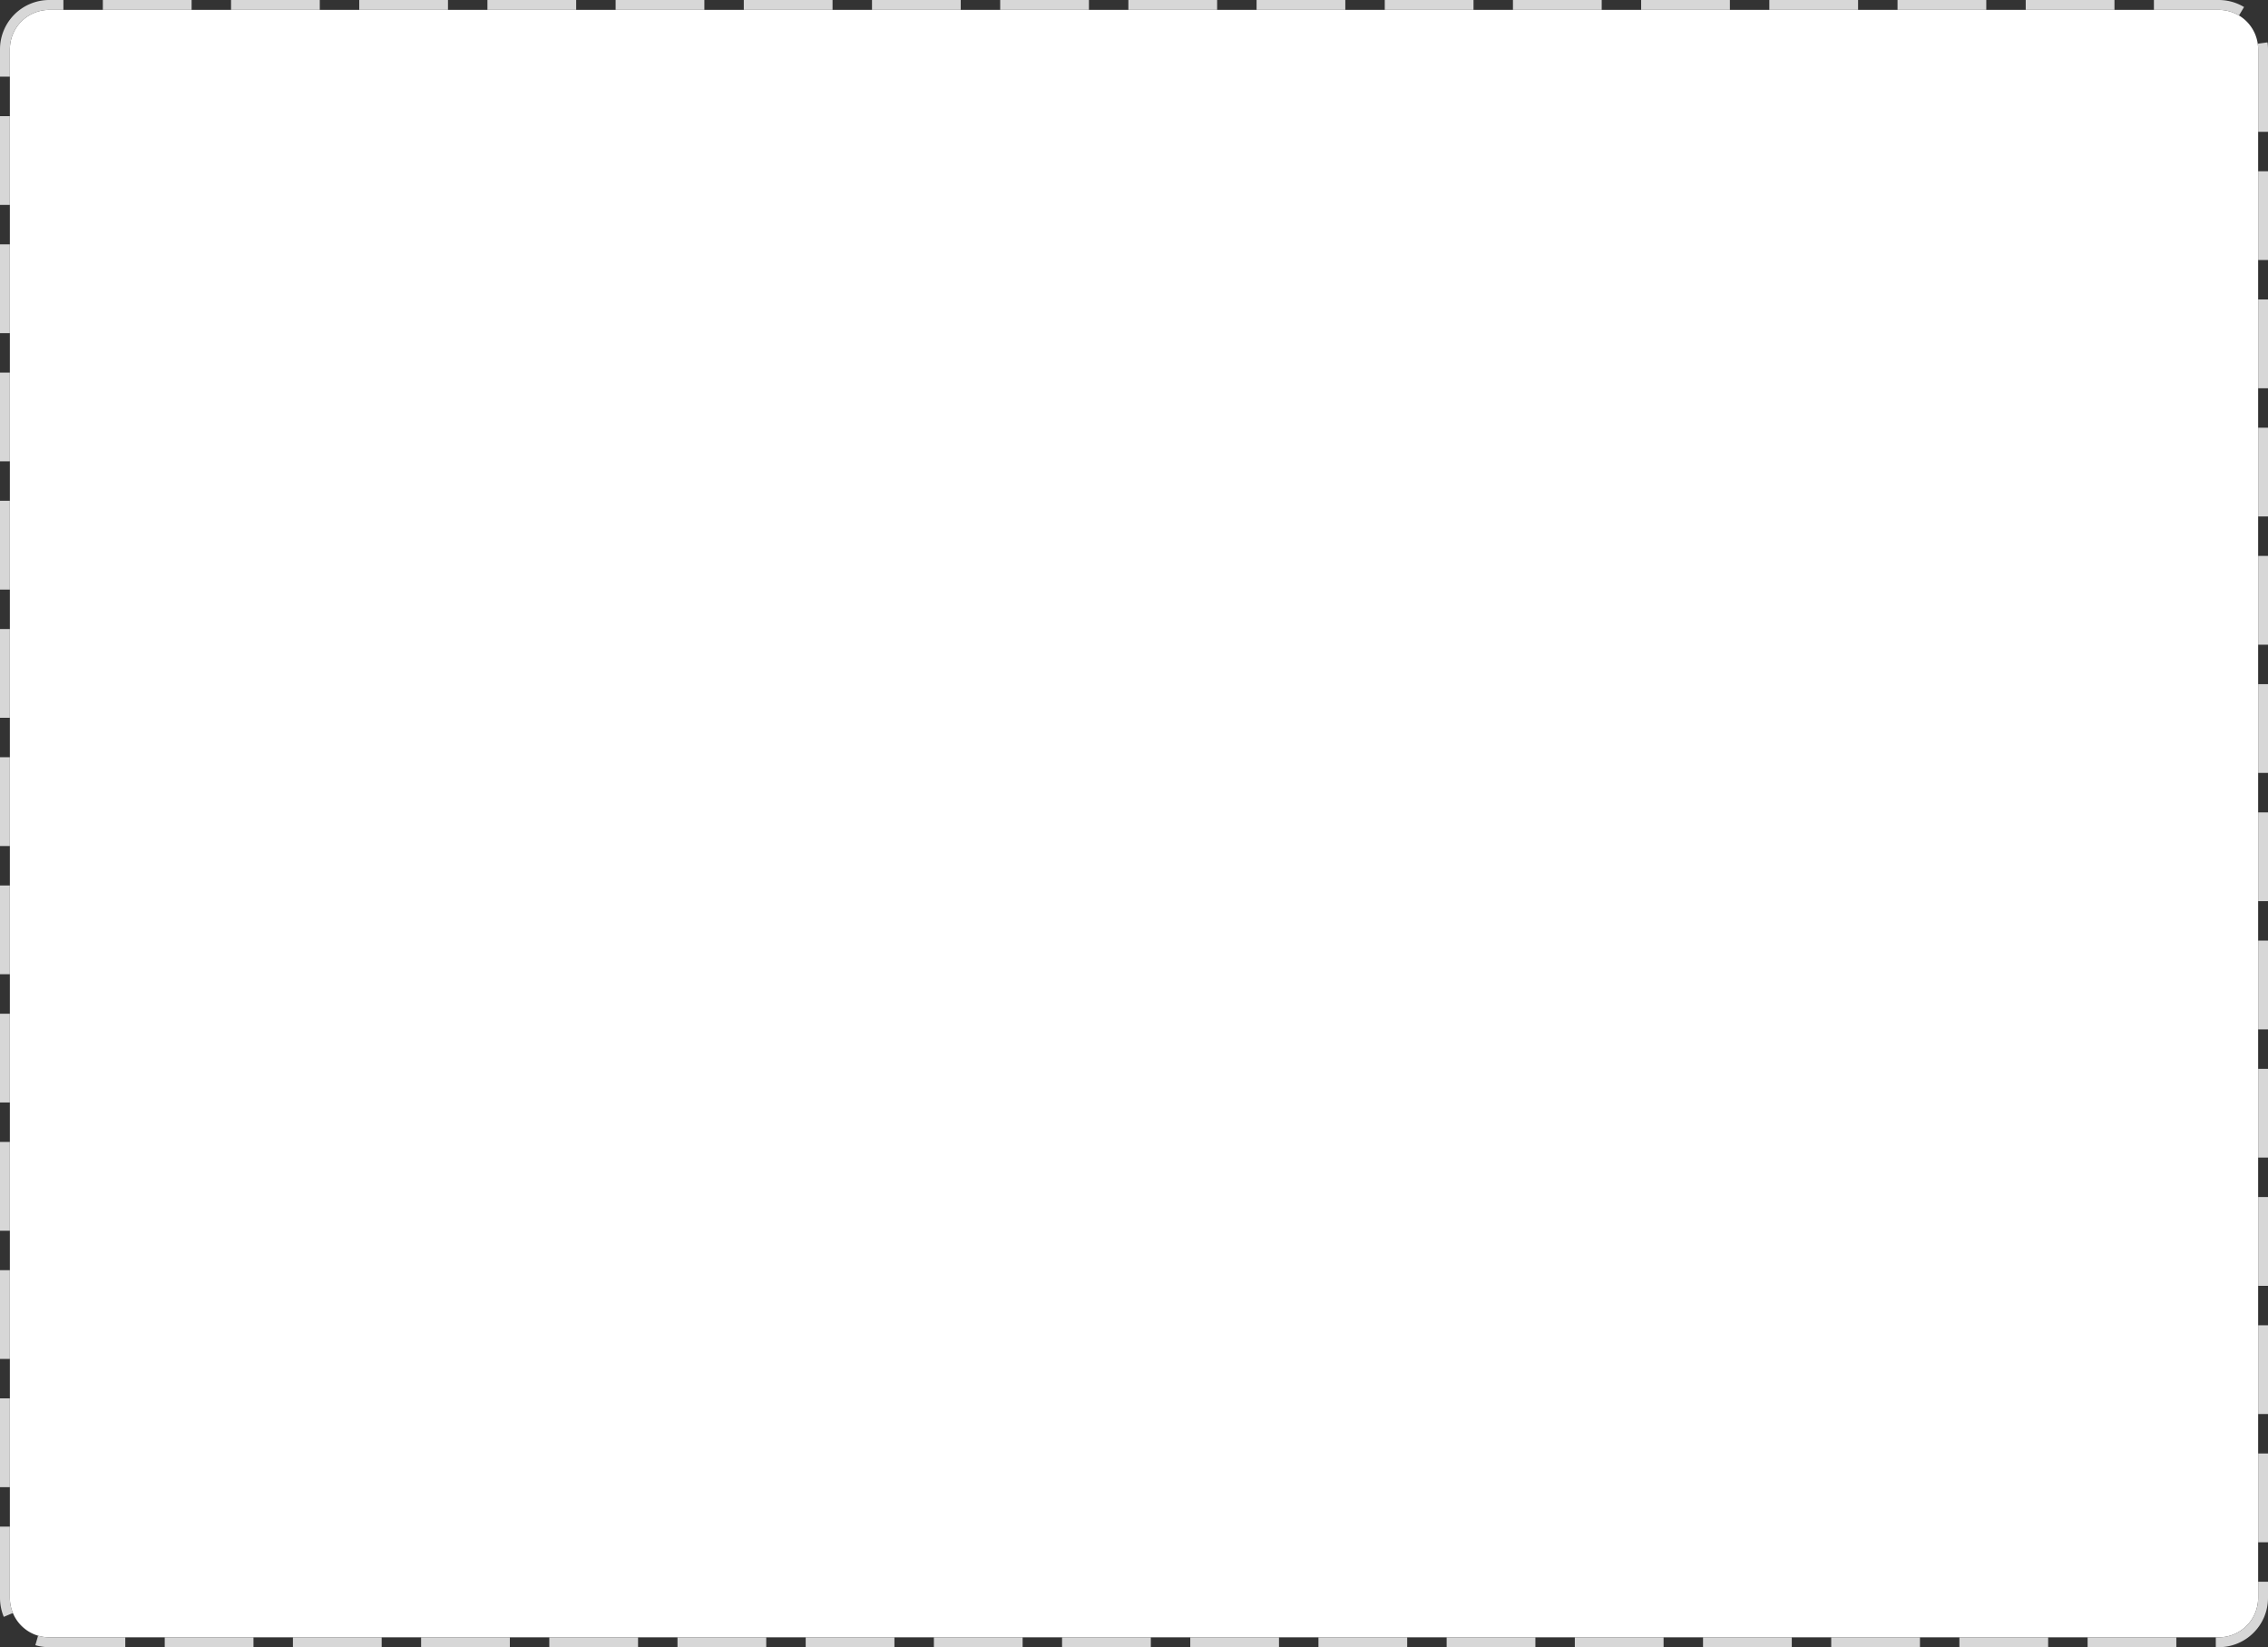 ﻿<?xml version="1.0" encoding="utf-8"?>
<svg version="1.1" xmlns:xlink="http://www.w3.org/1999/xlink" width="230px" height="167px" xmlns="http://www.w3.org/2000/svg">
  <rect width="100%" height="100%" fill="#333333" stroke="none"/>
  <g transform="matrix(1 0 0 1 -770 -329 )">
    <path d="M 771 334  A 4 4 0 0 1 775 330 L 995 330  A 4 4 0 0 1 999 334 L 999 491  A 4 4 0 0 1 995 495 L 775 495  A 4 4 0 0 1 771 491 L 771 334  Z " fill-rule="nonzero" fill="#ffffff" stroke="none" />
    <path d="M 770.5 334  A 4.5 4.5 0 0 1 775 329.5 L 995 329.5  A 4.5 4.5 0 0 1 999.5 334 L 999.5 491  A 4.5 4.5 0 0 1 995 495.5 L 775 495.5  A 4.5 4.5 0 0 1 770.5 491 L 770.5 334  Z " stroke-width="1" stroke-dasharray="9,4" stroke="#d7d7d7" fill="none" stroke-dashoffset="0.5" />
  </g>
</svg>